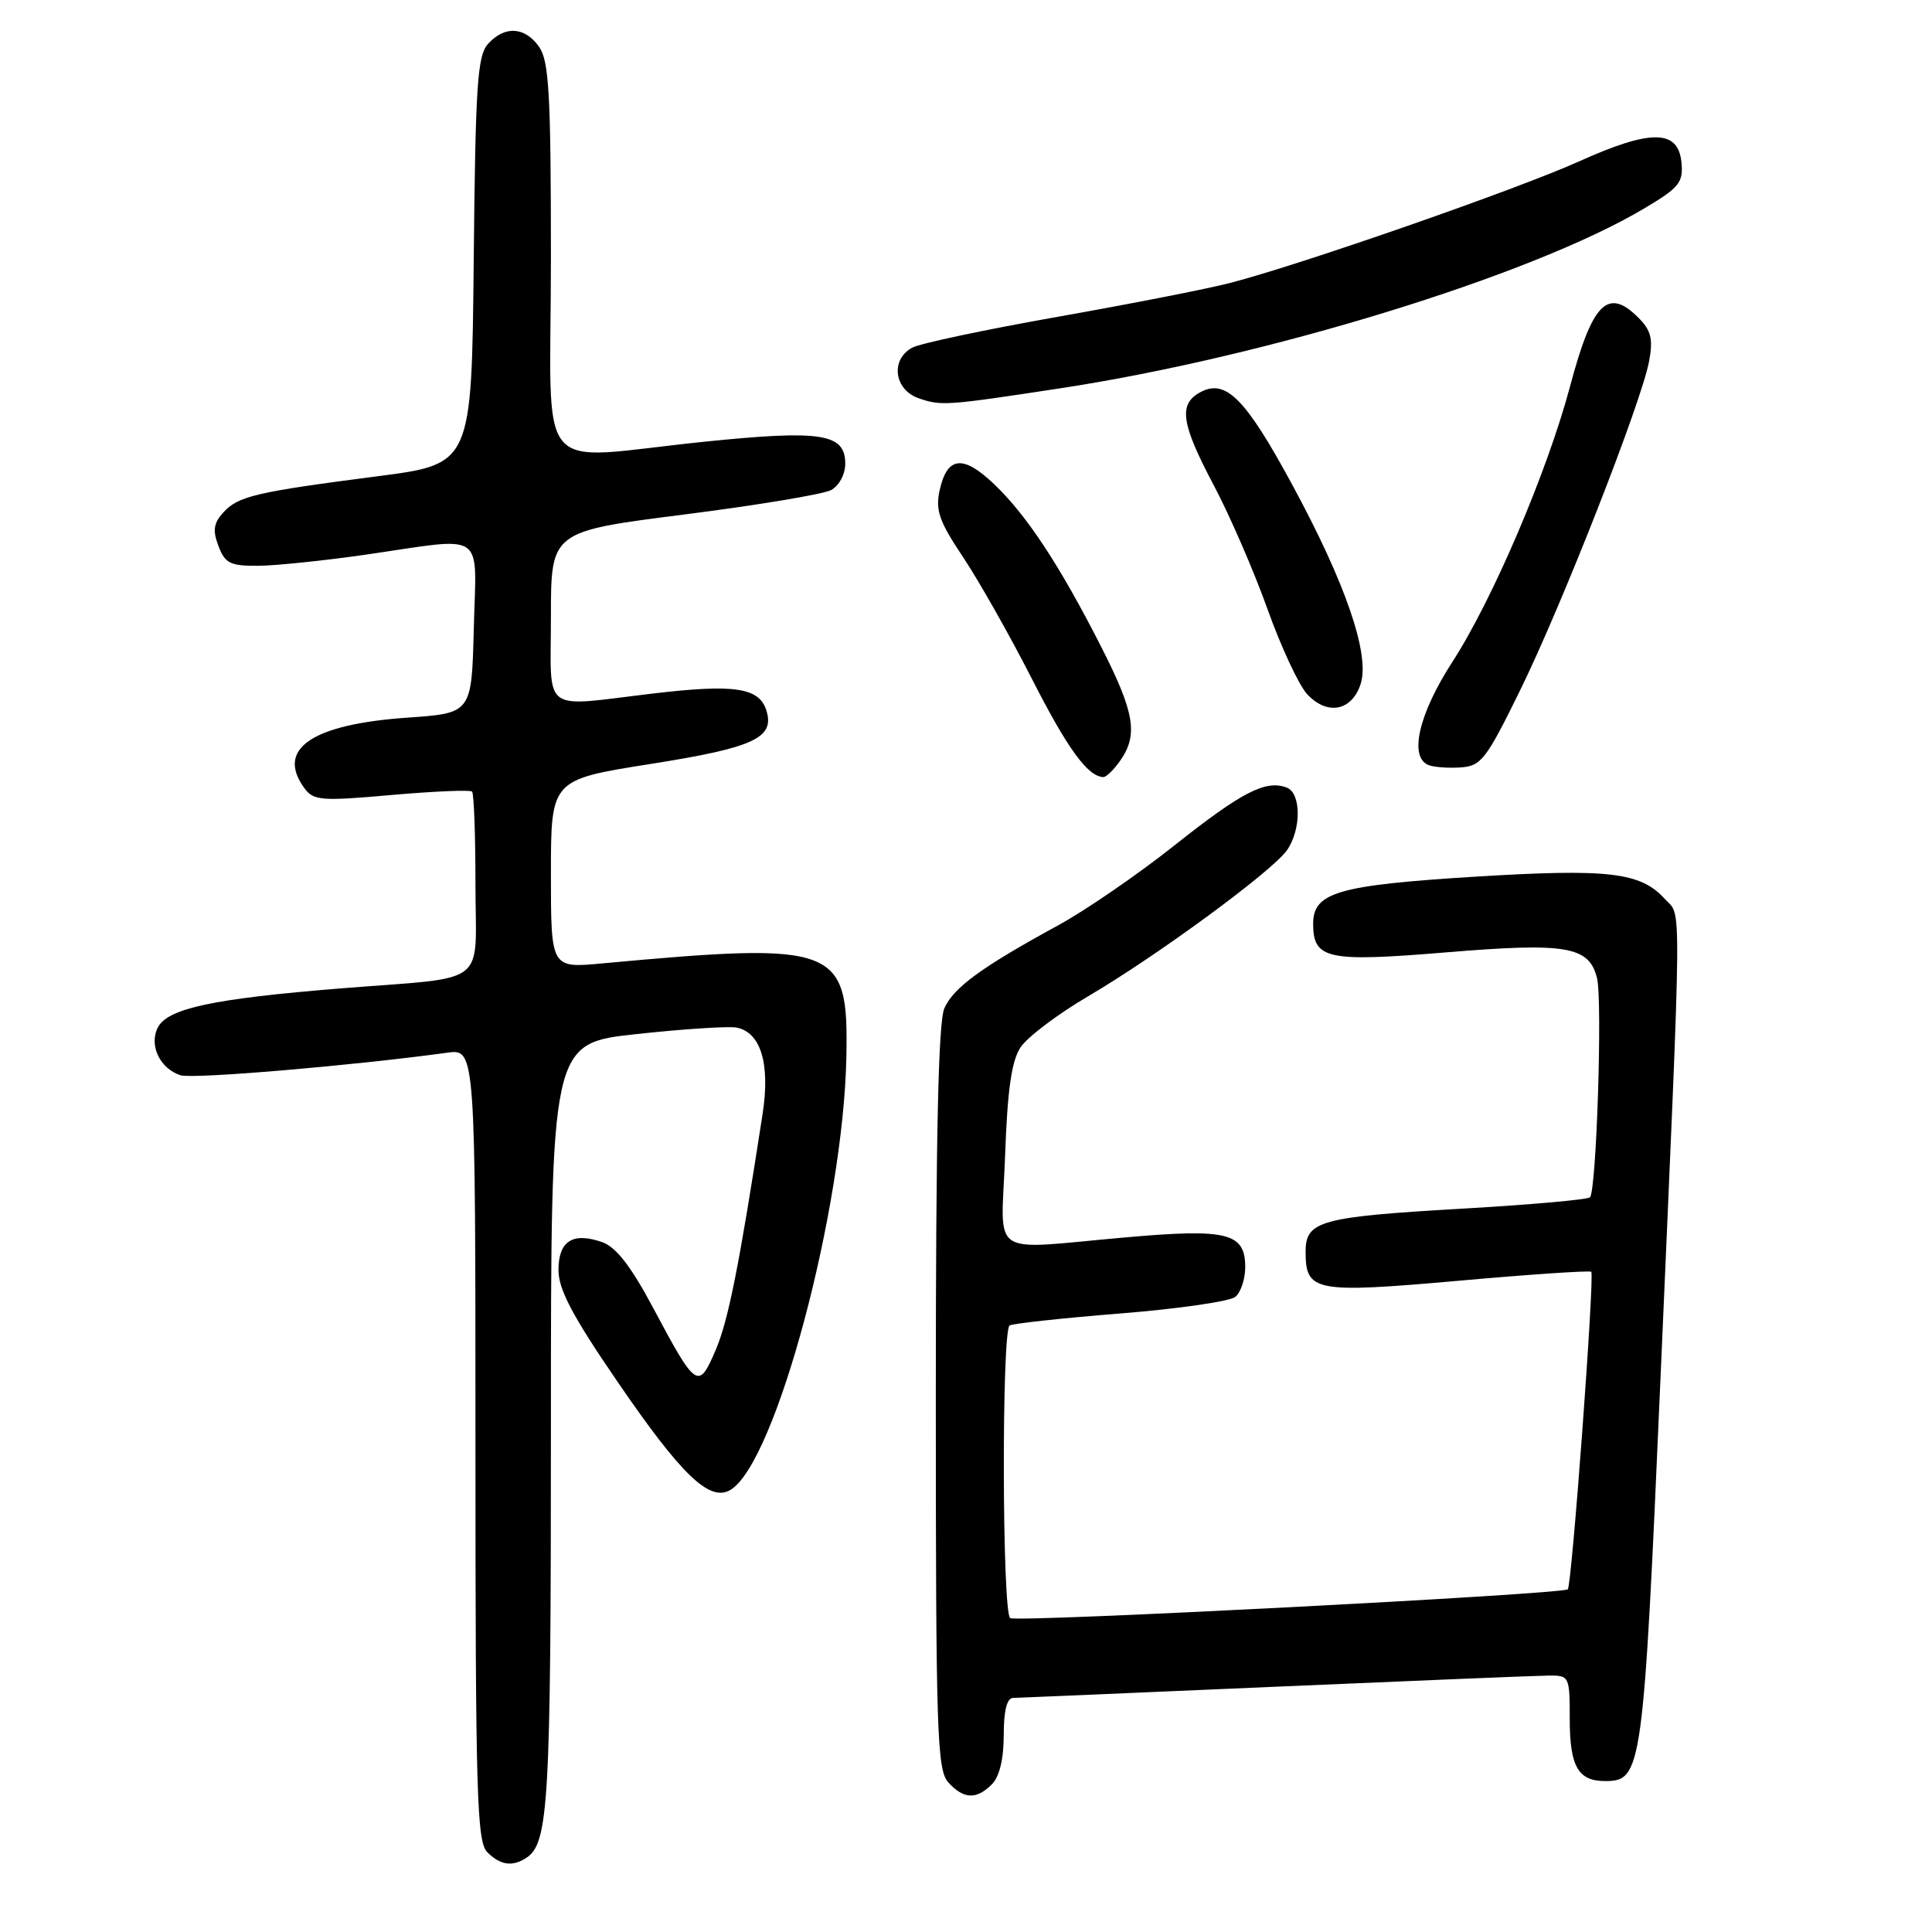 <?xml version="1.0" encoding="UTF-8" standalone="no"?>
<!DOCTYPE svg PUBLIC "-//W3C//DTD SVG 1.1//EN" "http://www.w3.org/Graphics/SVG/1.1/DTD/svg11.dtd" >
<svg xmlns="http://www.w3.org/2000/svg" xmlns:xlink="http://www.w3.org/1999/xlink" version="1.1" viewBox="0 0 256 256">
 <g >
 <path fill="currentColor"
d=" M 69.69 246.21 C 72.70 244.30 73.00 239.19 73.00 189.05 C 73.00 138.24 73.00 138.24 84.35 137.02 C 90.59 136.34 96.55 135.96 97.59 136.16 C 100.81 136.78 102.07 140.94 101.05 147.59 C 97.94 167.76 96.50 175.00 94.82 178.91 C 92.55 184.21 92.25 184.01 86.55 173.31 C 83.63 167.82 81.63 165.24 79.82 164.60 C 75.89 163.22 74.00 164.43 74.00 168.30 C 74.00 170.85 75.87 174.39 81.75 182.98 C 90.30 195.48 94.03 199.07 96.79 197.42 C 102.78 193.85 111.77 160.22 112.15 139.96 C 112.43 125.34 110.97 124.78 79.75 127.66 C 73.00 128.29 73.00 128.29 73.00 115.80 C 73.00 103.32 73.00 103.32 86.13 101.24 C 99.95 99.06 102.70 97.78 101.54 94.11 C 100.58 91.11 97.30 90.62 86.57 91.89 C 71.51 93.67 73.00 94.78 73.00 81.71 C 73.00 70.42 73.00 70.42 90.62 68.18 C 100.31 66.95 109.09 65.49 110.12 64.94 C 111.19 64.36 112.00 62.85 112.00 61.44 C 112.00 57.44 108.85 56.94 93.34 58.53 C 70.33 60.88 73.00 64.07 73.00 34.22 C 73.00 12.51 72.75 8.09 71.44 6.22 C 69.56 3.53 66.88 3.37 64.67 5.81 C 63.25 7.38 63.00 11.25 62.77 34.56 C 62.50 61.50 62.50 61.50 50.00 63.11 C 33.86 65.20 31.54 65.74 29.58 67.92 C 28.30 69.32 28.16 70.30 28.95 72.36 C 29.82 74.65 30.51 75.00 34.23 74.97 C 36.58 74.95 43.00 74.28 48.50 73.49 C 64.62 71.15 63.11 70.12 62.78 83.25 C 62.50 94.50 62.50 94.50 54.00 95.09 C 41.31 95.97 36.53 99.24 40.33 104.43 C 41.54 106.09 42.55 106.17 51.88 105.34 C 57.50 104.85 62.31 104.64 62.55 104.89 C 62.80 105.13 63.00 110.65 63.00 117.15 C 63.00 131.00 65.13 129.36 45.00 130.98 C 28.31 132.33 22.28 133.61 20.94 136.10 C 19.69 138.45 21.17 141.60 23.93 142.48 C 25.56 143.00 46.81 141.20 59.25 139.49 C 63.00 138.98 63.00 138.98 63.00 191.42 C 63.00 237.76 63.18 244.04 64.57 245.43 C 66.29 247.14 67.85 247.38 69.69 246.21 Z  M 131.43 236.43 C 132.43 235.43 133.00 233.08 133.00 229.93 C 133.00 226.66 133.42 224.99 134.25 224.98 C 134.94 224.97 150.57 224.30 169.00 223.50 C 187.43 222.70 203.74 222.03 205.25 222.02 C 207.94 222.00 208.00 222.13 208.00 227.80 C 208.00 234.06 209.11 236.00 212.68 236.00 C 217.58 236.00 217.75 234.76 220.03 182.50 C 222.90 116.84 222.85 121.61 220.60 119.12 C 217.39 115.56 213.14 115.07 195.21 116.18 C 177.28 117.30 174.00 118.26 174.00 122.40 C 174.00 127.10 175.85 127.50 191.54 126.20 C 207.56 124.87 210.56 125.38 211.61 129.59 C 212.35 132.54 211.54 157.79 210.68 158.65 C 210.38 158.96 202.79 159.63 193.81 160.15 C 174.92 161.24 173.00 161.77 173.00 165.86 C 173.00 171.16 174.20 171.39 193.24 169.71 C 202.73 168.86 210.66 168.33 210.85 168.52 C 211.31 168.98 208.28 210.06 207.74 210.59 C 207.08 211.25 134.80 214.99 133.86 214.41 C 132.78 213.75 132.71 176.30 133.78 175.63 C 134.22 175.37 140.83 174.65 148.48 174.04 C 156.12 173.43 162.97 172.44 163.69 171.84 C 164.41 171.24 165.00 169.48 165.00 167.91 C 165.00 163.36 162.65 162.77 149.24 163.95 C 130.63 165.58 132.68 166.96 133.18 153.13 C 133.49 144.45 134.03 140.60 135.22 138.79 C 136.10 137.44 140.13 134.39 144.17 132.02 C 153.35 126.63 168.58 115.44 170.53 112.66 C 172.44 109.92 172.43 105.10 170.50 104.36 C 167.73 103.30 164.56 104.93 155.66 111.99 C 150.80 115.85 143.83 120.64 140.16 122.64 C 130.08 128.14 126.40 130.82 125.14 133.58 C 124.33 135.36 124.00 150.48 124.00 185.22 C 124.00 229.53 124.16 234.52 125.65 236.17 C 127.68 238.41 129.37 238.49 131.43 236.43 Z  M 148.44 100.78 C 150.84 97.35 150.35 94.41 145.87 85.62 C 140.39 74.86 136.02 68.23 131.69 64.12 C 127.58 60.21 125.49 60.47 124.50 65.00 C 123.93 67.61 124.45 69.10 127.61 73.82 C 129.69 76.94 133.79 84.18 136.70 89.89 C 141.45 99.21 144.11 102.87 146.19 102.97 C 146.57 102.99 147.59 102.00 148.44 100.78 Z  M 201.38 91.56 C 206.98 80.16 217.52 53.26 218.52 47.84 C 219.06 44.90 218.78 43.78 217.09 42.09 C 213.04 38.04 210.99 40.10 208.04 51.20 C 205.02 62.51 197.78 79.47 192.45 87.70 C 188.01 94.56 186.67 100.27 189.25 101.36 C 189.94 101.65 191.85 101.80 193.50 101.69 C 196.25 101.52 196.90 100.68 201.38 91.56 Z  M 180.28 90.67 C 181.57 86.77 178.33 77.32 171.17 64.12 C 165.02 52.78 162.42 50.17 159.07 51.96 C 156.12 53.54 156.48 56.09 160.84 64.32 C 162.95 68.30 166.15 75.68 167.95 80.71 C 169.75 85.75 172.12 90.82 173.21 91.99 C 175.86 94.83 179.10 94.23 180.28 90.67 Z  M 140.50 51.45 C 167.91 47.28 202.87 36.52 217.80 27.66 C 222.52 24.86 223.06 24.20 222.80 21.51 C 222.37 17.13 218.75 17.10 209.27 21.37 C 201.07 25.07 172.31 35.09 163.00 37.49 C 159.97 38.28 149.69 40.29 140.14 41.98 C 130.59 43.67 121.93 45.50 120.89 46.06 C 117.95 47.63 118.46 51.65 121.75 52.78 C 124.71 53.80 125.38 53.76 140.50 51.45 Z "/>
</g>
</svg>